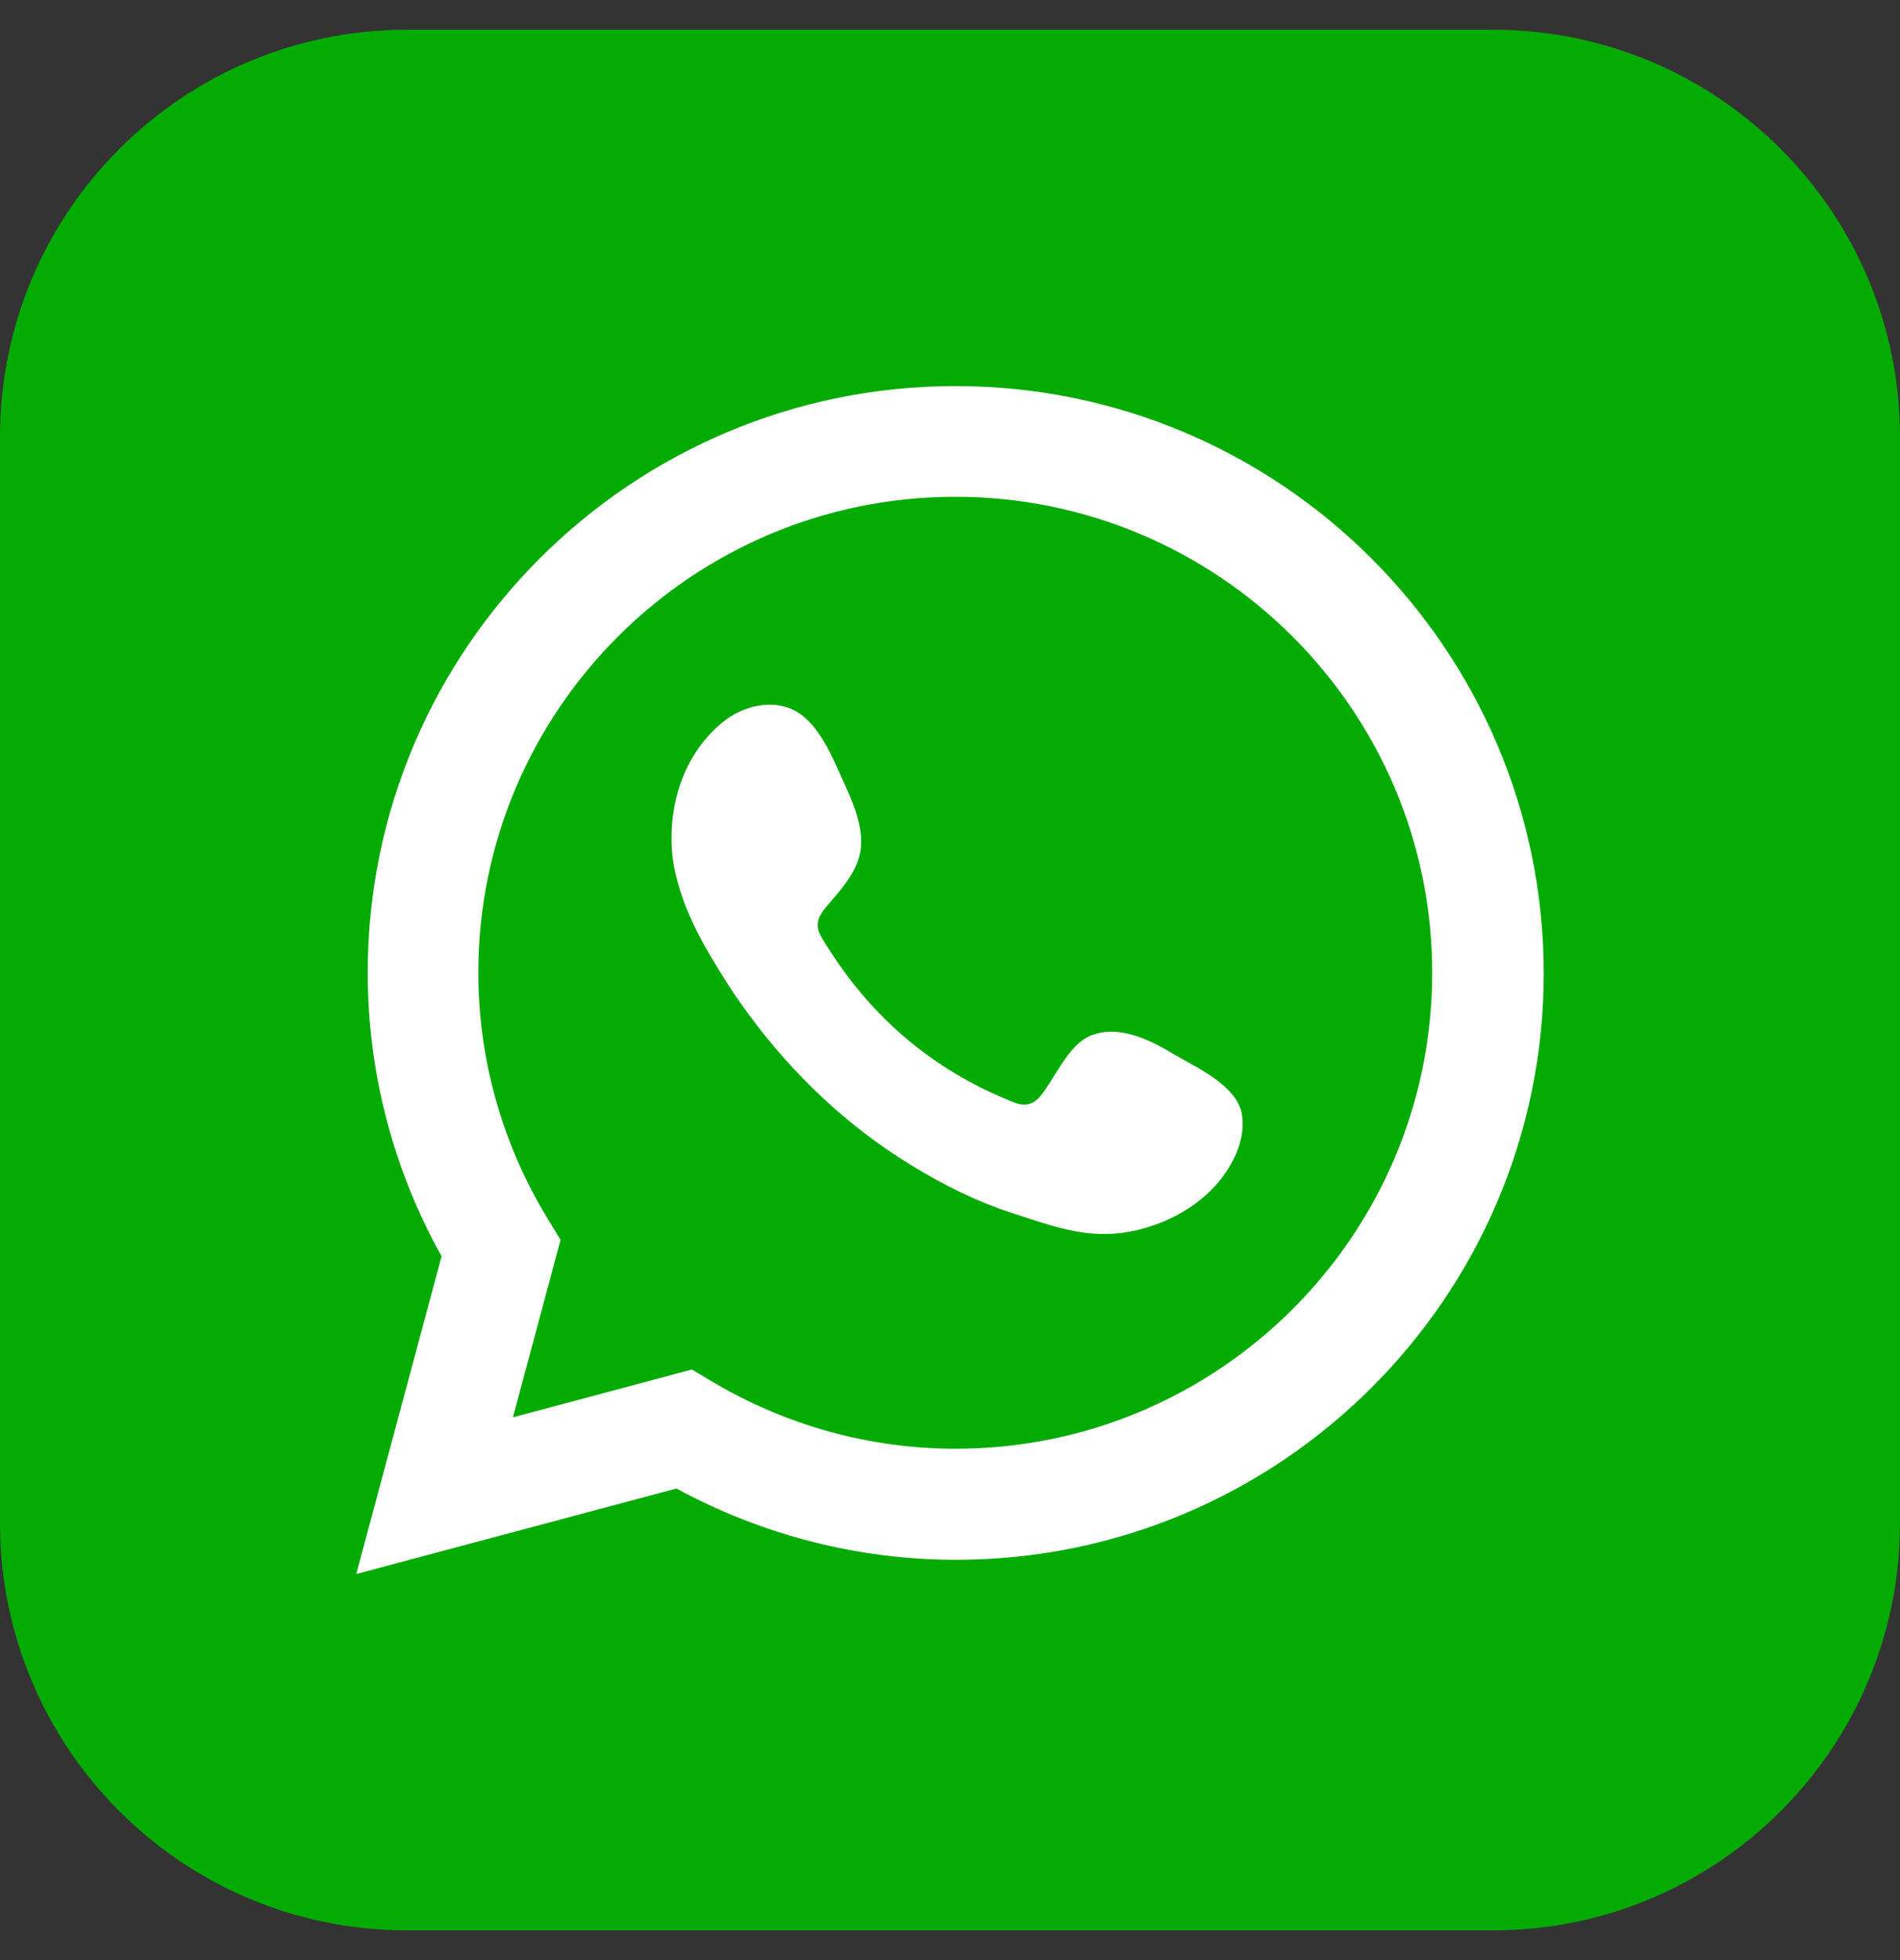 <svg xmlns="http://www.w3.org/2000/svg" width="32" height="33" viewBox="0 0 32 33" fill="none">
    <rect x="0" y="0" width="32" height="33" fill="#333333" stroke="none"/>
    <g clip-path="url(#clip0_5_1234)">
        <path
            d="M25.143 0.5H6.857C3.07 0.5 0 3.57 0 7.357V25.643C0 29.43 3.07 32.5 6.857 32.5H25.143C28.93 32.5 32 29.43 32 25.643V7.357C32 3.57 28.93 0.5 25.143 0.5Z"
            fill="#03AB02" />
        <path
            d="M19.78 17.755C19.374 17.51 18.843 17.24 18.364 17.438C17.994 17.588 17.76 18.165 17.521 18.456C17.396 18.606 17.25 18.632 17.063 18.554C15.678 18.004 14.621 17.084 13.856 15.812C13.726 15.615 13.752 15.459 13.908 15.277C14.137 15.007 14.429 14.701 14.491 14.332C14.554 13.968 14.382 13.543 14.231 13.215C14.038 12.8 13.82 12.208 13.403 11.974C13.018 11.756 12.513 11.881 12.175 12.156C11.586 12.634 11.3 13.387 11.31 14.129C11.31 14.342 11.336 14.55 11.389 14.758C11.508 15.246 11.732 15.708 11.992 16.139C12.185 16.466 12.393 16.788 12.622 17.095C13.362 18.097 14.283 18.97 15.35 19.619C15.881 19.946 16.454 20.232 17.052 20.424C17.719 20.642 18.312 20.87 19.03 20.735C19.785 20.595 20.524 20.128 20.826 19.406C20.915 19.193 20.956 18.954 20.91 18.726C20.795 18.258 20.16 17.978 19.78 17.755Z"
            fill="white" />
        <path
            d="M16.094 6.5C10.633 6.5 6.193 10.93 6.193 16.378C6.193 18.045 6.619 19.686 7.437 21.151L6 26.5L11.393 25.061C12.84 25.846 14.459 26.261 16.099 26.261C21.56 26.261 26 21.831 26 16.383C25.995 10.93 21.554 6.5 16.094 6.5ZM16.094 24.391C14.657 24.391 13.241 24.002 11.992 23.259L11.653 23.057L8.639 23.862L9.441 20.875L9.233 20.533C8.462 19.276 8.056 17.837 8.056 16.378C8.056 11.958 11.659 8.364 16.088 8.364C20.518 8.364 24.121 11.958 24.121 16.378C24.121 20.798 20.524 24.391 16.094 24.391Z"
            fill="white" />
    </g>
    <defs>
        <clipPath id="clip0_5_1234">
            <rect width="32" height="32" fill="white" transform="translate(0 0.5)" />
        </clipPath>
    </defs>
</svg>